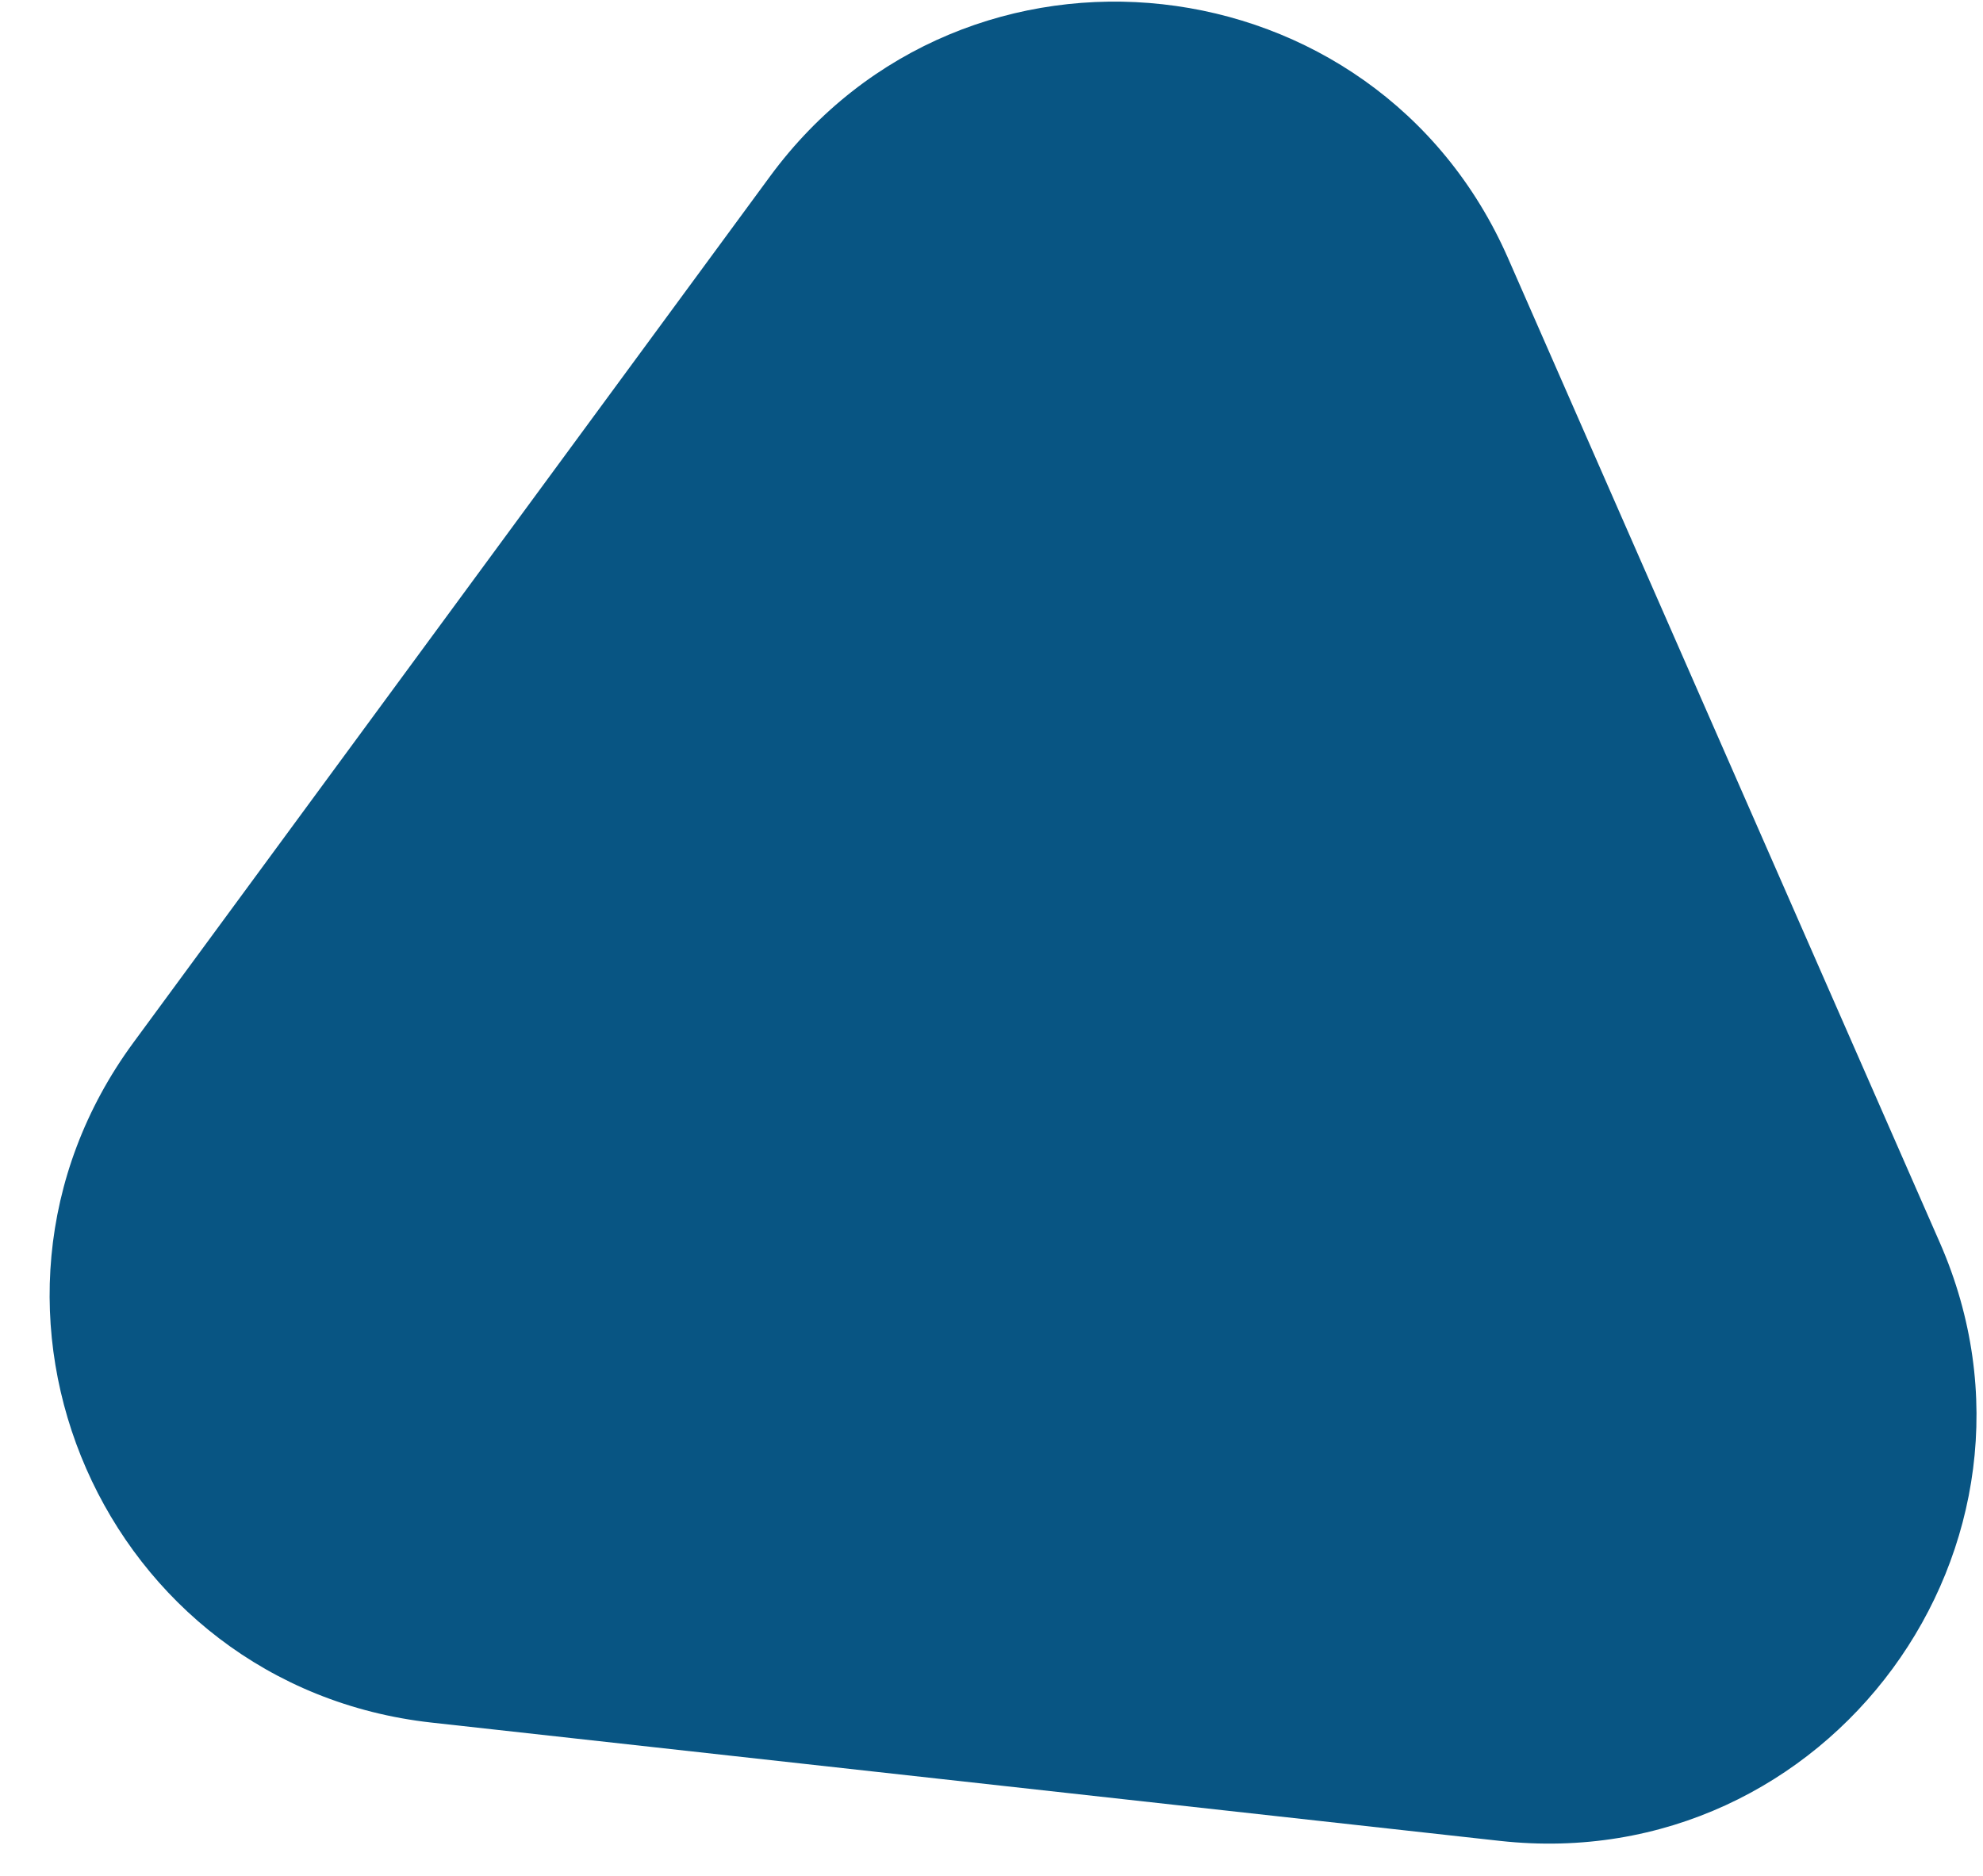<svg width="37" height="35" viewBox="0 0 37 35" fill="none" xmlns="http://www.w3.org/2000/svg">
<path d="M14.366 3.293C18.013 -1.669 25.665 -0.822 28.138 4.817L36.193 23.182C38.667 28.822 34.108 35.024 27.987 34.347L8.055 32.14C1.934 31.463 -1.158 24.413 2.49 19.451L14.366 3.293Z" fill="#085583"/>
</svg>

